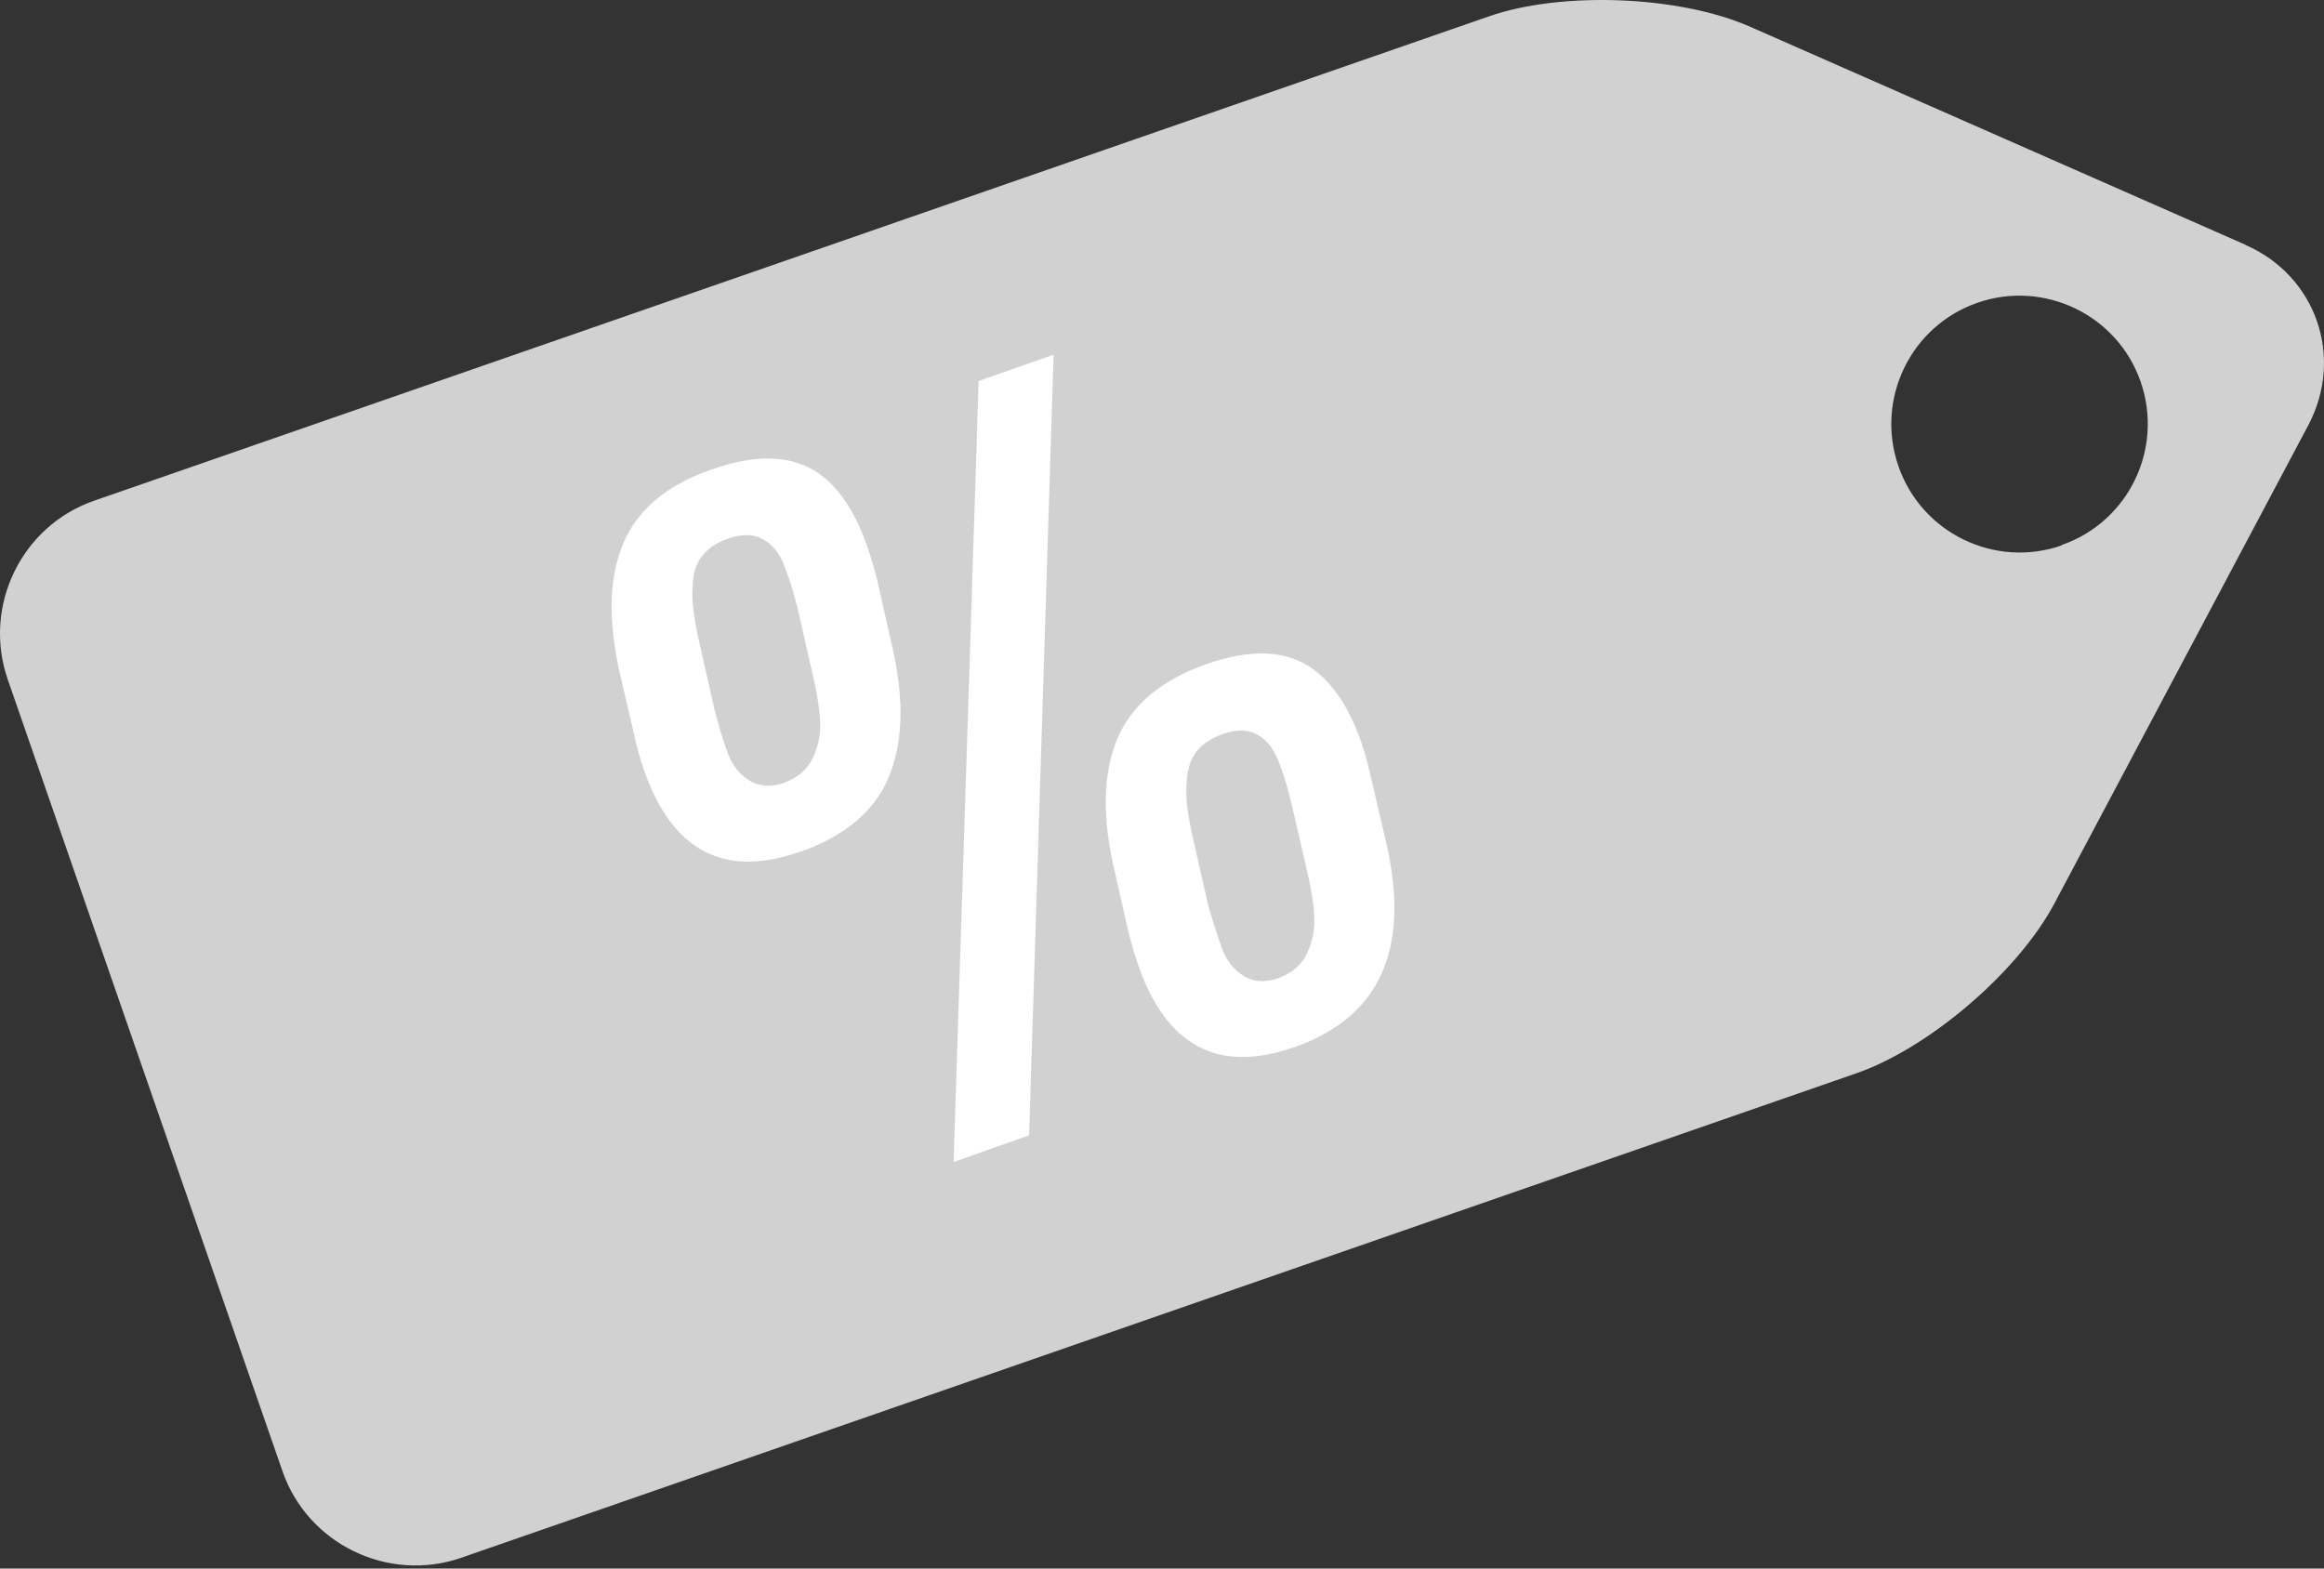 <svg width="120" height="81" viewBox="0 0 120 81" fill="none" xmlns="http://www.w3.org/2000/svg">
<rect x="0" y="0" width="120" height="81" fill="#333333" stroke="none"/>
<path d="M115.941 12.638L90.368 1.381C86.715 -0.227 80.651 -0.461 76.895 0.84L4.868 25.855C1.098 27.156 -0.904 31.308 0.397 35.08L14.586 75.973C15.886 79.73 20.036 81.748 23.807 80.447L95.833 55.432C99.604 54.13 104.207 50.183 106.077 46.66L119.185 21.966C121.055 18.442 119.594 14.246 115.955 12.653L115.941 12.638ZM106.457 28.165C103.008 29.364 99.224 27.536 98.025 24.071C96.827 20.606 98.654 16.834 102.102 15.636C105.551 14.437 109.336 16.264 110.534 19.715C111.732 23.18 109.906 26.951 106.442 28.15L106.457 28.165Z" fill="#D1D1D1"/>
<path d="M41.31 43.984C37.382 45.369 34.691 43.939 33.236 39.725C33.047 39.165 32.872 38.576 32.741 37.928L32.029 34.863C31.388 32.122 31.432 29.883 32.16 28.114C32.887 26.346 34.414 25.05 36.757 24.239C39.099 23.414 40.946 23.503 42.314 24.475C43.361 25.227 44.19 26.494 44.801 28.276C44.976 28.807 45.151 29.367 45.296 29.971L46.067 33.389C46.693 36.086 46.634 38.311 45.907 40.094C45.18 41.877 43.652 43.158 41.339 43.984H41.31ZM40.495 40.418C41.179 40.167 41.674 39.755 41.965 39.151C42.256 38.547 42.386 37.898 42.343 37.235C42.314 36.557 42.183 35.762 41.965 34.848L41.179 31.386C41.034 30.826 40.888 30.31 40.728 29.838C40.641 29.617 40.553 29.396 40.481 29.175C40.233 28.542 39.87 28.1 39.375 27.834C38.88 27.569 38.284 27.569 37.586 27.82C37.047 28.011 36.626 28.276 36.335 28.615C36.029 28.969 35.855 29.382 35.796 29.897C35.738 30.413 35.724 30.914 35.796 31.415C35.855 31.916 35.956 32.52 36.116 33.213L36.902 36.675C37.047 37.235 37.193 37.751 37.353 38.222C37.426 38.458 37.513 38.679 37.586 38.915C37.833 39.563 38.226 40.035 38.735 40.329C39.244 40.624 39.841 40.654 40.524 40.418H40.495ZM49.239 60L50.533 19.672L54.403 18.316L53.137 58.63L49.253 60H49.239ZM66.827 54.077C62.899 55.462 60.193 54.018 58.738 49.745C58.564 49.214 58.389 48.64 58.243 48.021L57.545 44.941C56.905 42.201 56.949 39.961 57.676 38.193C58.404 36.425 59.946 35.128 62.273 34.303C64.615 33.478 66.463 33.566 67.816 34.568C68.849 35.32 69.663 36.557 70.275 38.281C70.464 38.827 70.624 39.416 70.769 40.05L71.569 43.483C72.849 48.979 71.278 52.515 66.841 54.077H66.827ZM66.012 50.511C66.696 50.261 67.19 49.848 67.481 49.244C67.772 48.64 67.903 47.991 67.86 47.328C67.831 46.651 67.7 45.855 67.481 44.941L66.681 41.479C66.536 40.875 66.376 40.329 66.216 39.843C66.143 39.637 66.07 39.445 65.997 39.269C65.75 38.635 65.386 38.193 64.906 37.928C64.426 37.663 63.83 37.663 63.117 37.913C62.579 38.105 62.171 38.37 61.866 38.709C61.56 39.047 61.386 39.49 61.313 39.99C61.24 40.506 61.24 41.007 61.284 41.508C61.342 42.009 61.444 42.613 61.604 43.306L62.39 46.768C62.535 47.284 62.681 47.756 62.826 48.198C62.913 48.463 63.015 48.728 63.102 48.993C63.35 49.642 63.743 50.113 64.237 50.408C64.746 50.717 65.328 50.747 66.012 50.511Z" fill="white"/>
</svg>
